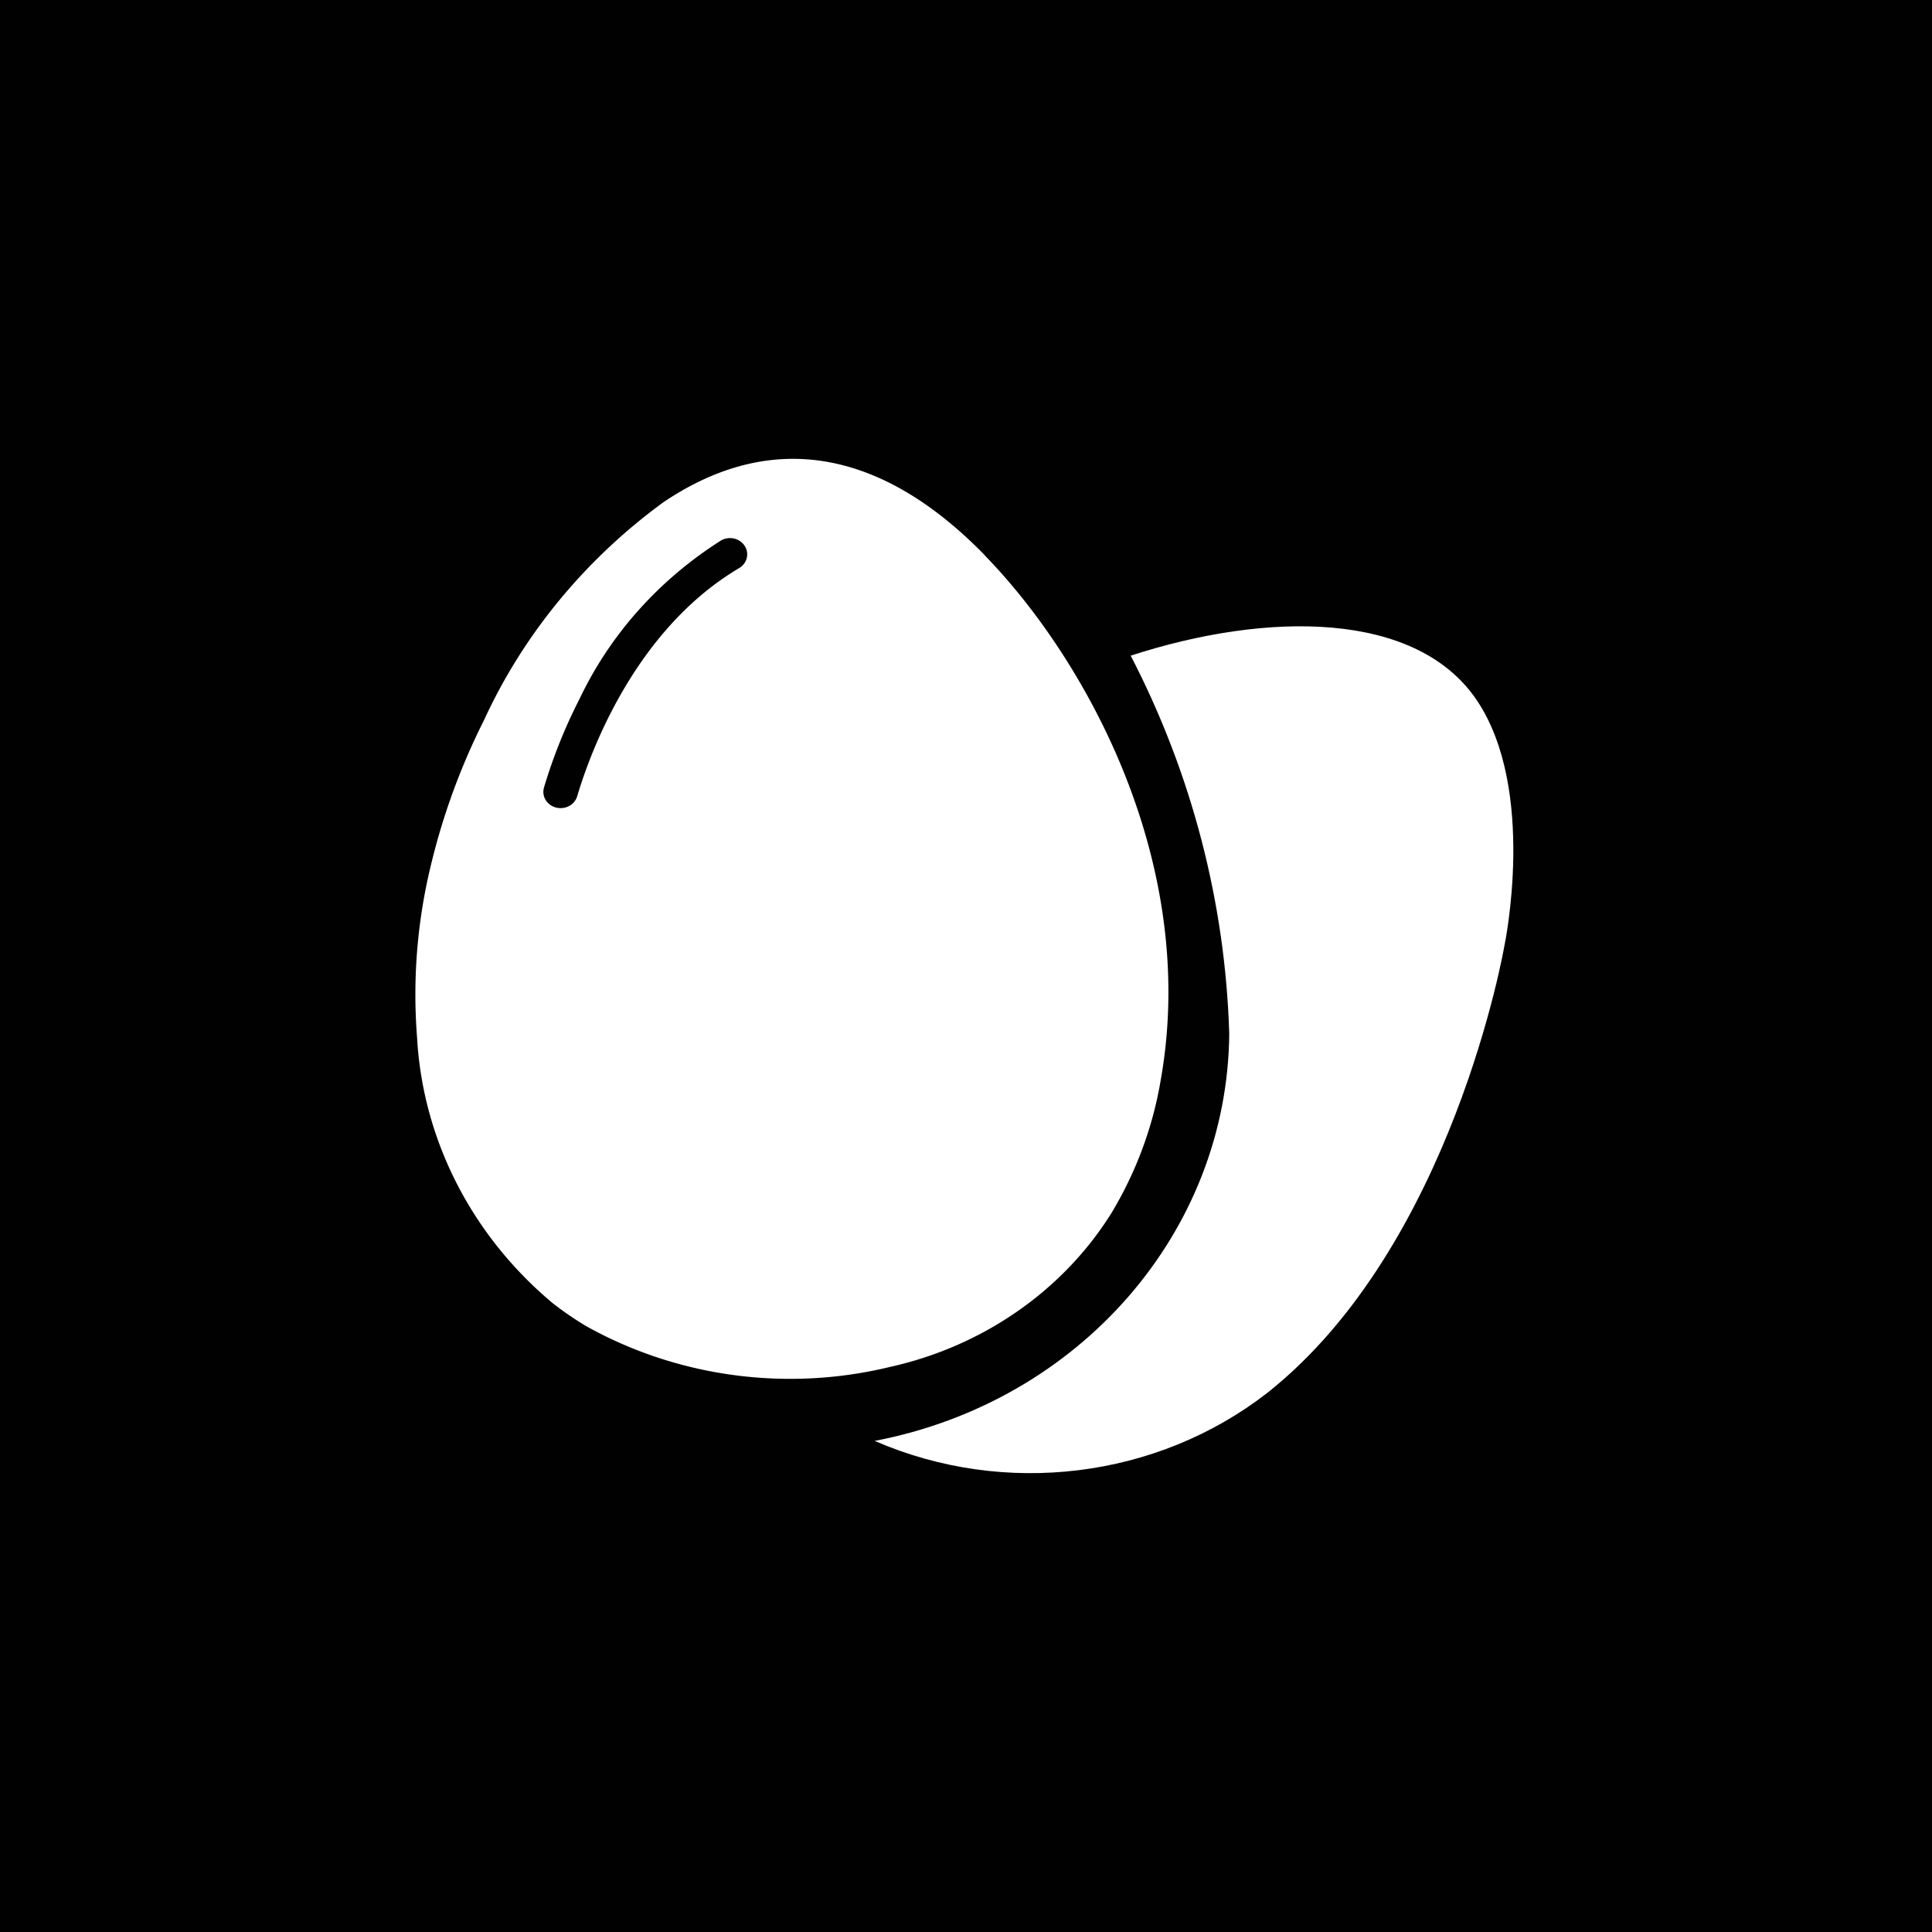<svg xmlns="http://www.w3.org/2000/svg" fill="none" viewBox="0 0 400 400"><path fill="#010101" d="M0 0h400v400H0z"/><path fill="#fff" fill-rule="evenodd" d="M137.328 103.999c22.764-15.358 45.527-10.645 66.583 10.982v.033c21.056 21.652 44.388 63.906 36.385 108.705-1.63 9.673-5.094 18.988-10.225 27.499-10.065 16.058-26.626 27.543-45.856 31.801-21.328 5.168-43.955 2.116-62.901-8.485a68.414 68.414 0 0 1-6.9-4.739c-16.775-14.033-26.885-33.842-28.063-54.982a113.186 113.186 0 0 1 2.721-35.095 138.585 138.585 0 0 1 11.142-30.625c8.154-17.746 20.92-33.257 37.114-45.094Zm-17.827 60.856c2.605-8.78 11.799-34.355 33.505-47.219 1.083-.63 1.728-1.759 1.692-2.96-.036-1.202-.748-2.294-1.868-2.865a3.739 3.739 0 0 0-3.559.095c-12.775 8.09-22.894 19.401-29.21 32.65a108.22 108.22 0 0 0-7.433 18.484 3.204 3.204 0 0 0 .387 2.659 3.561 3.561 0 0 0 2.325 1.542c1.836.367 3.657-.678 4.161-2.386Z" clip-rule="evenodd"/><path fill="#fff" d="M181.125 298.339c26.863 11.663 58.393 7.802 81.243-9.949 38.457-30.434 49.109-92.606 49.109-92.606s6.794-32.208-5.712-50.794c-12.506-18.587-43.397-18.428-71.663-9.243 12.631 24.413 19.587 51.11 20.399 78.288-.358 40.986-30.956 76.139-73.358 84.279"/></svg>